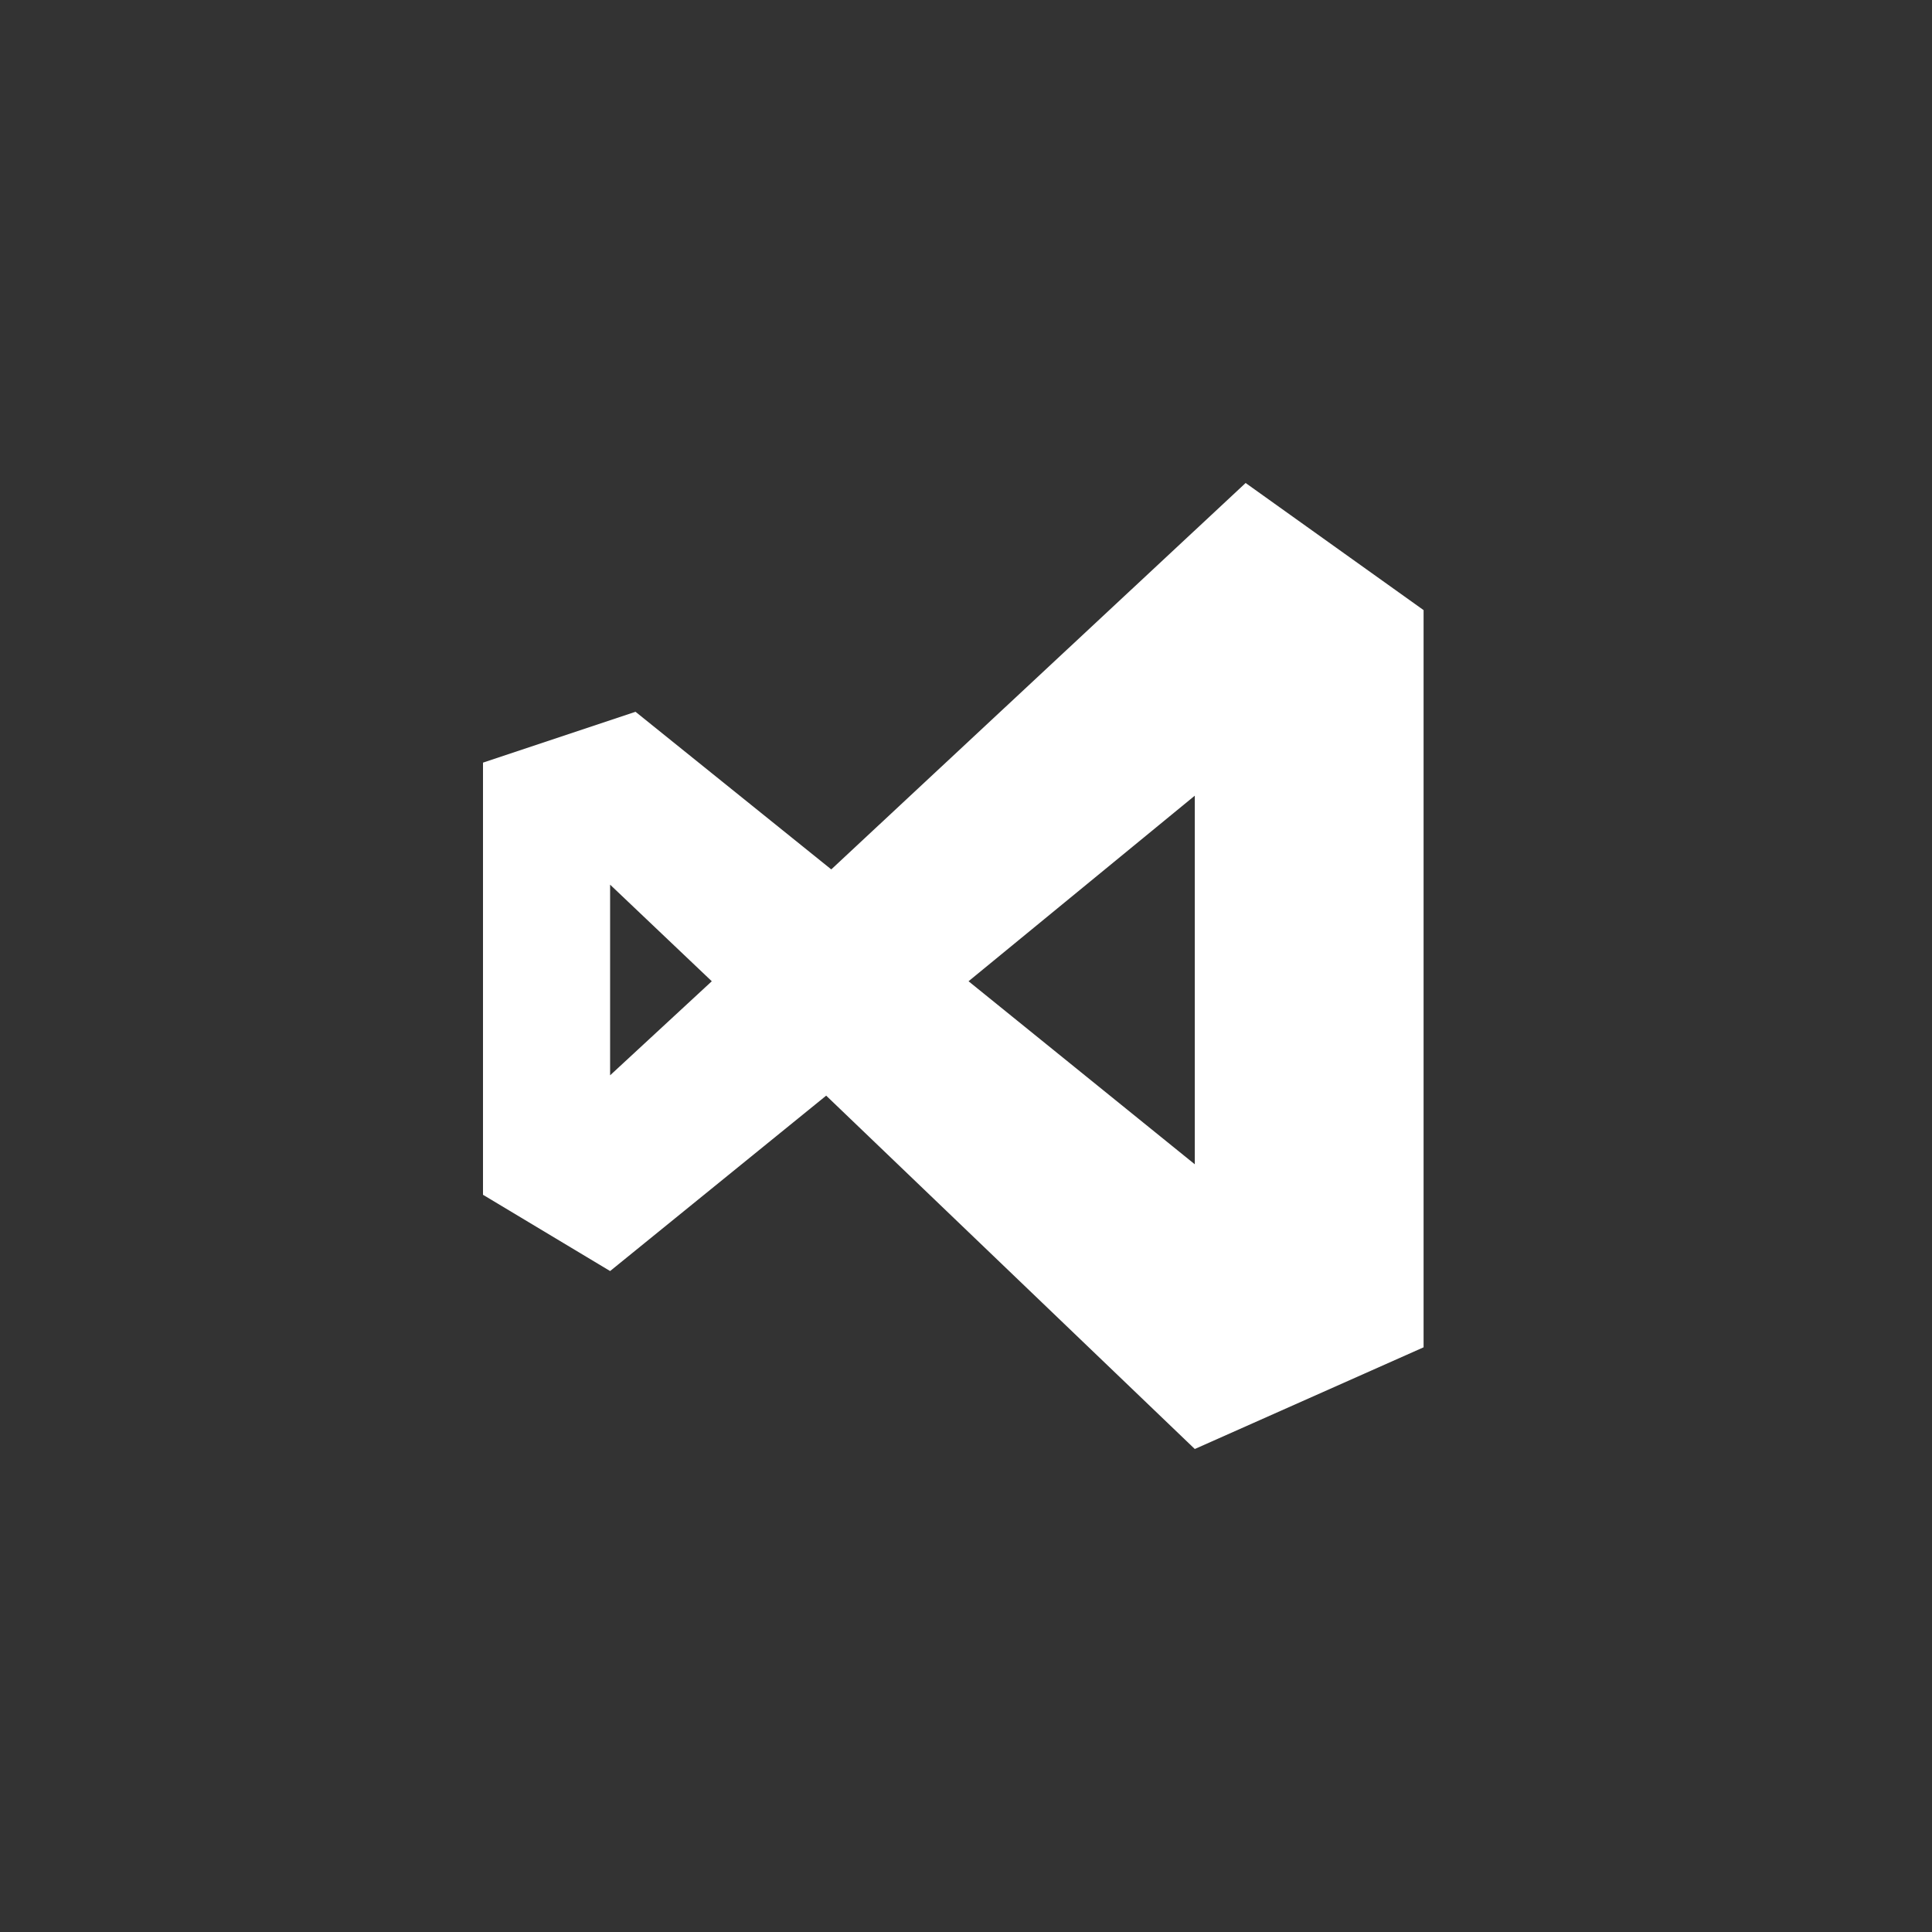 <?xml version="1.0" encoding="utf-8"?>
<!-- Generator: Adobe Illustrator 24.0.1, SVG Export Plug-In . SVG Version: 6.00 Build 0)  -->
<svg version="1.1" id="Layer_1" xmlns="http://www.w3.org/2000/svg" xmlns:xlink="http://www.w3.org/1999/xlink" x="0px" y="0px"
	 viewBox="0 0 76 76" style="enable-background:new 0 0 76 76;" xml:space="preserve">
<rect x="0" y="0" width="76" height="76" fill="#333333" stroke="none"/>
<style type="text/css">
	.st0{fill:#FFFFFF;}
</style>
<path class="st0" d="M28,38.6l-4-3.8v7.5L28,38.6z M19,30l6-2l7.7,6.2L49,19l7,5v29l-9,4L32.5,43.1L24,50l-5-3V30z M38.1,38.6
	l8.9,7.2V31.3L38.1,38.6z"/>
</svg>
